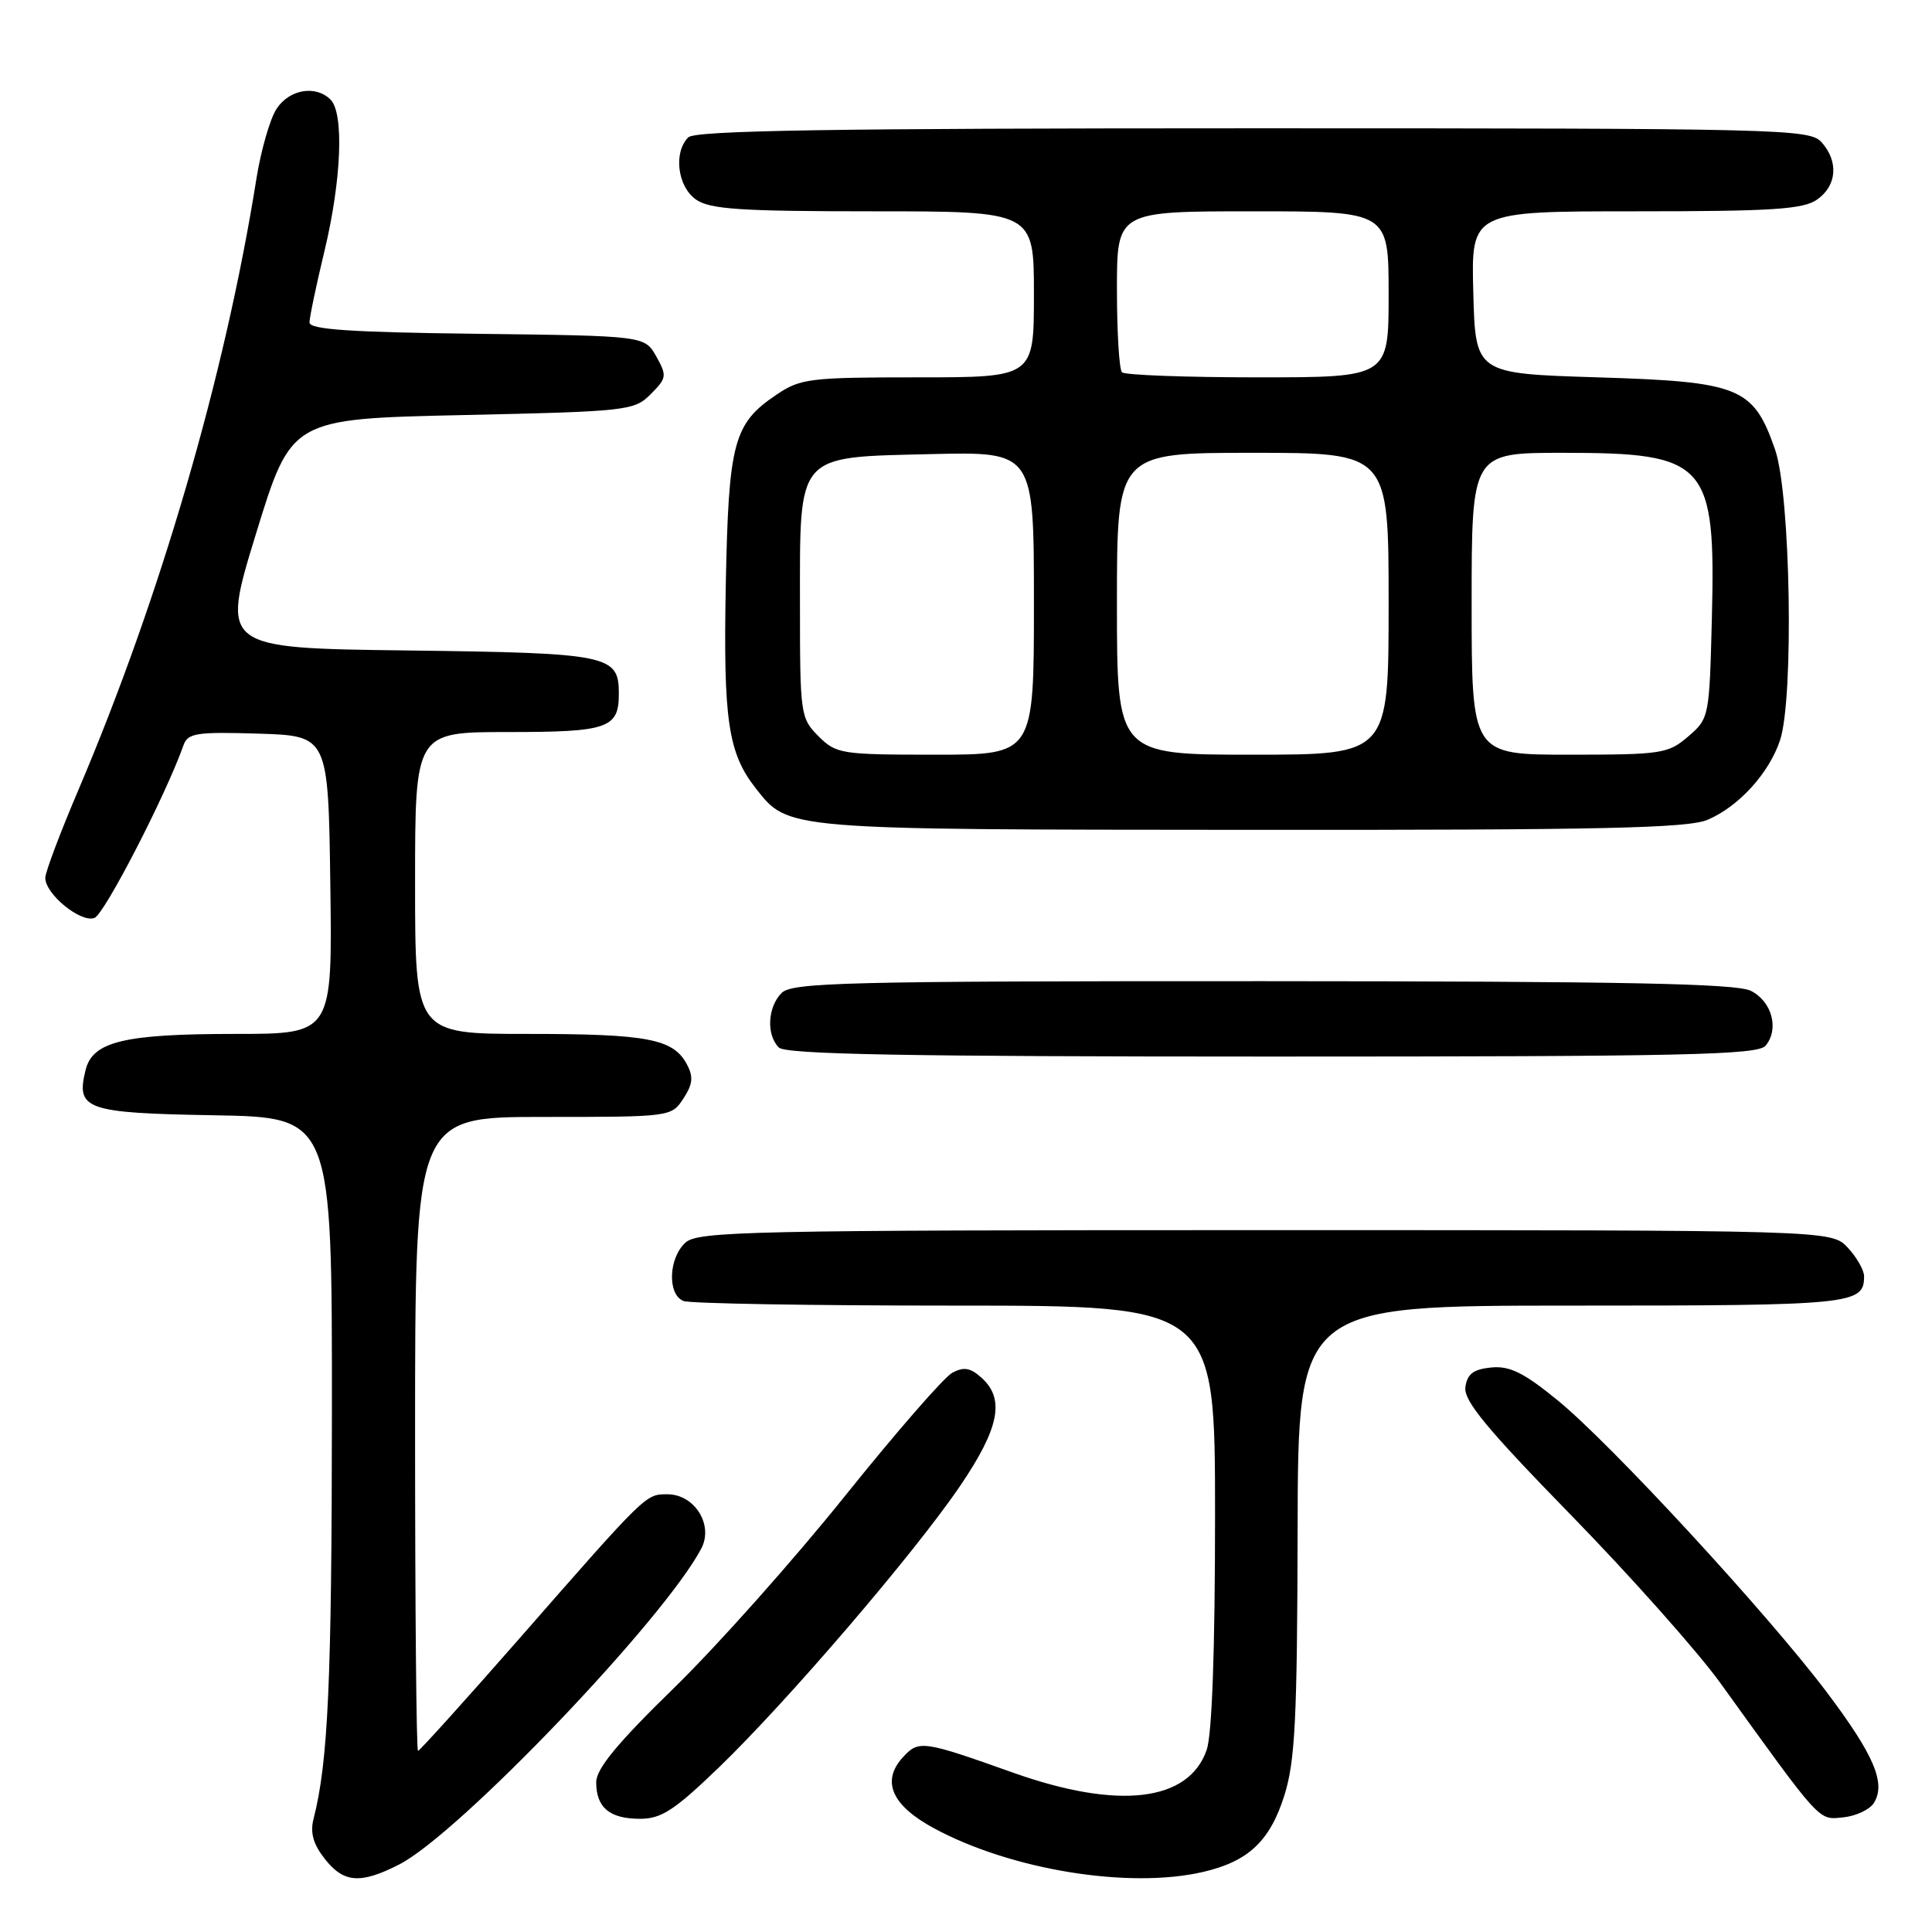 <?xml version="1.0" encoding="UTF-8" standalone="no"?>
<!DOCTYPE svg PUBLIC "-//W3C//DTD SVG 1.1//EN" "http://www.w3.org/Graphics/SVG/1.1/DTD/svg11.dtd" >
<svg xmlns="http://www.w3.org/2000/svg" xmlns:xlink="http://www.w3.org/1999/xlink" version="1.1" viewBox="0 0 256 256">
 <g >
 <path fill="currentColor"
d=" M 52.90 247.05 C 60.79 243.02 88.02 214.54 92.93 205.18 C 94.57 202.05 92.04 198.00 88.43 198.00 C 85.53 198.00 85.71 197.82 68.64 217.32 C 61.56 225.39 55.60 232.00 55.39 232.00 C 55.17 232.00 55.00 213.10 55.00 190.00 C 55.00 148.00 55.00 148.00 71.98 148.00 C 88.86 148.00 88.96 147.99 90.55 145.57 C 91.80 143.65 91.90 142.69 91.01 141.02 C 89.21 137.65 85.81 137.00 69.93 137.00 C 55.00 137.00 55.00 137.00 55.00 117.00 C 55.00 97.00 55.00 97.00 67.30 97.00 C 80.57 97.00 82.00 96.51 82.00 91.92 C 82.00 86.78 80.74 86.53 53.98 86.19 C 29.27 85.88 29.27 85.88 33.93 70.69 C 38.60 55.50 38.60 55.50 61.28 55.00 C 83.19 54.52 84.03 54.42 86.22 52.23 C 88.35 50.10 88.39 49.79 86.96 47.23 C 85.42 44.50 85.42 44.50 63.21 44.23 C 46.43 44.03 41.00 43.66 41.01 42.73 C 41.01 42.05 41.91 37.76 43.01 33.19 C 45.25 23.84 45.60 15.00 43.80 13.20 C 41.84 11.24 38.34 11.83 36.65 14.41 C 35.78 15.74 34.58 19.91 33.98 23.66 C 29.84 49.70 21.24 79.19 10.36 104.74 C 7.96 110.37 6.00 115.58 6.00 116.32 C 6.00 118.48 10.71 122.32 12.52 121.63 C 13.85 121.12 21.98 105.35 24.33 98.71 C 24.89 97.14 26.08 96.96 34.23 97.21 C 43.50 97.50 43.50 97.50 43.77 117.25 C 44.04 137.00 44.04 137.00 31.17 137.00 C 16.47 137.00 12.29 138.00 11.35 141.75 C 10.03 147.02 11.31 147.48 28.36 147.78 C 44.00 148.05 44.00 148.05 43.98 187.28 C 43.96 222.88 43.48 233.49 41.54 241.04 C 41.08 242.85 41.51 244.37 43.02 246.29 C 45.54 249.51 47.75 249.68 52.90 247.05 Z  M 159.42 248.04 C 165.42 246.65 168.28 243.95 170.19 237.89 C 171.61 233.35 171.89 227.79 171.94 202.75 C 172.00 173.00 172.00 173.00 208.30 173.00 C 245.53 173.00 247.00 172.85 247.00 169.11 C 247.00 168.30 246.02 166.59 244.83 165.31 C 242.65 163.00 242.65 163.00 167.65 163.00 C 99.27 163.00 92.50 163.15 90.83 164.65 C 88.57 166.70 88.41 171.56 90.58 172.39 C 91.45 172.73 107.65 173.00 126.58 173.00 C 161.00 173.00 161.00 173.00 161.00 200.85 C 161.00 218.65 160.60 229.85 159.89 231.88 C 157.50 238.75 148.18 239.84 134.25 234.89 C 122.21 230.61 121.73 230.54 119.60 232.89 C 116.76 236.03 118.17 239.23 123.73 242.24 C 133.96 247.78 149.60 250.32 159.42 248.04 Z  M 95.20 234.25 C 104.31 225.47 121.22 205.75 127.25 196.85 C 132.41 189.24 133.18 185.38 130.08 182.58 C 128.59 181.23 127.72 181.08 126.18 181.90 C 125.09 182.49 118.69 189.84 111.96 198.23 C 105.23 206.63 95.06 218.05 89.36 223.61 C 81.80 230.98 79.00 234.37 79.00 236.16 C 79.00 239.51 80.78 241.00 84.80 241.00 C 87.63 241.00 89.35 239.88 95.20 234.25 Z  M 248.30 238.90 C 249.92 236.30 248.34 232.57 242.06 224.23 C 234.16 213.76 213.45 191.29 206.36 185.52 C 201.89 181.87 200.03 180.96 197.59 181.20 C 195.24 181.43 194.42 182.05 194.17 183.79 C 193.92 185.59 196.95 189.26 208.20 200.79 C 216.09 208.88 224.98 218.88 227.95 223.00 C 241.45 241.74 240.90 241.14 244.23 240.81 C 245.92 240.64 247.75 239.78 248.30 238.90 Z  M 233.95 138.56 C 235.78 136.36 234.80 132.70 232.00 131.29 C 230.07 130.32 215.32 130.03 167.32 130.01 C 112.12 130.00 104.97 130.18 103.57 131.57 C 101.71 133.44 101.52 137.12 103.20 138.80 C 104.11 139.71 120.00 140.00 168.58 140.00 C 223.32 140.00 232.93 139.79 233.95 138.56 Z  M 226.28 108.62 C 230.39 106.87 234.41 102.45 235.86 98.10 C 237.72 92.55 237.26 65.50 235.21 59.58 C 232.33 51.30 230.57 50.58 211.68 50.00 C 195.50 49.50 195.50 49.50 195.22 38.75 C 194.93 28.00 194.93 28.00 216.74 28.00 C 234.87 28.00 238.93 27.74 240.78 26.44 C 243.41 24.60 243.65 21.38 241.35 18.83 C 239.77 17.09 236.12 17.00 166.05 17.00 C 110.10 17.00 92.11 17.29 91.20 18.20 C 89.21 20.19 89.77 24.73 92.22 26.44 C 94.06 27.73 98.08 28.00 115.72 28.00 C 137.00 28.00 137.00 28.00 137.00 39.00 C 137.00 50.00 137.00 50.00 121.65 50.00 C 107.31 50.00 106.07 50.15 102.90 52.29 C 97.19 56.13 96.54 58.57 96.17 77.50 C 95.83 95.46 96.47 99.79 100.16 104.48 C 104.49 109.98 103.80 109.92 165.78 109.96 C 212.26 109.99 223.67 109.74 226.28 108.62 Z  M 108.45 97.55 C 106.07 95.16 106.00 94.68 106.00 80.16 C 106.00 59.88 105.37 60.61 123.41 60.17 C 137.00 59.85 137.00 59.85 137.00 79.92 C 137.00 100.00 137.00 100.00 123.95 100.00 C 111.44 100.00 110.81 99.90 108.45 97.55 Z  M 148.00 80.00 C 148.00 60.00 148.00 60.00 166.00 60.00 C 184.00 60.00 184.00 60.00 184.00 80.00 C 184.00 100.00 184.00 100.00 166.00 100.00 C 148.00 100.00 148.00 100.00 148.00 80.00 Z  M 195.00 80.00 C 195.00 60.00 195.00 60.00 207.05 60.00 C 226.22 60.00 227.35 61.26 226.83 81.99 C 226.50 95.02 226.47 95.21 223.69 97.59 C 221.04 99.87 220.18 100.00 207.94 100.00 C 195.00 100.00 195.00 100.00 195.00 80.00 Z  M 148.67 49.33 C 148.30 48.97 148.00 44.02 148.00 38.33 C 148.00 28.00 148.00 28.00 166.00 28.00 C 184.00 28.00 184.00 28.00 184.00 39.00 C 184.00 50.00 184.00 50.00 166.67 50.00 C 157.13 50.00 149.03 49.70 148.67 49.33 Z "/>
</g>
</svg>